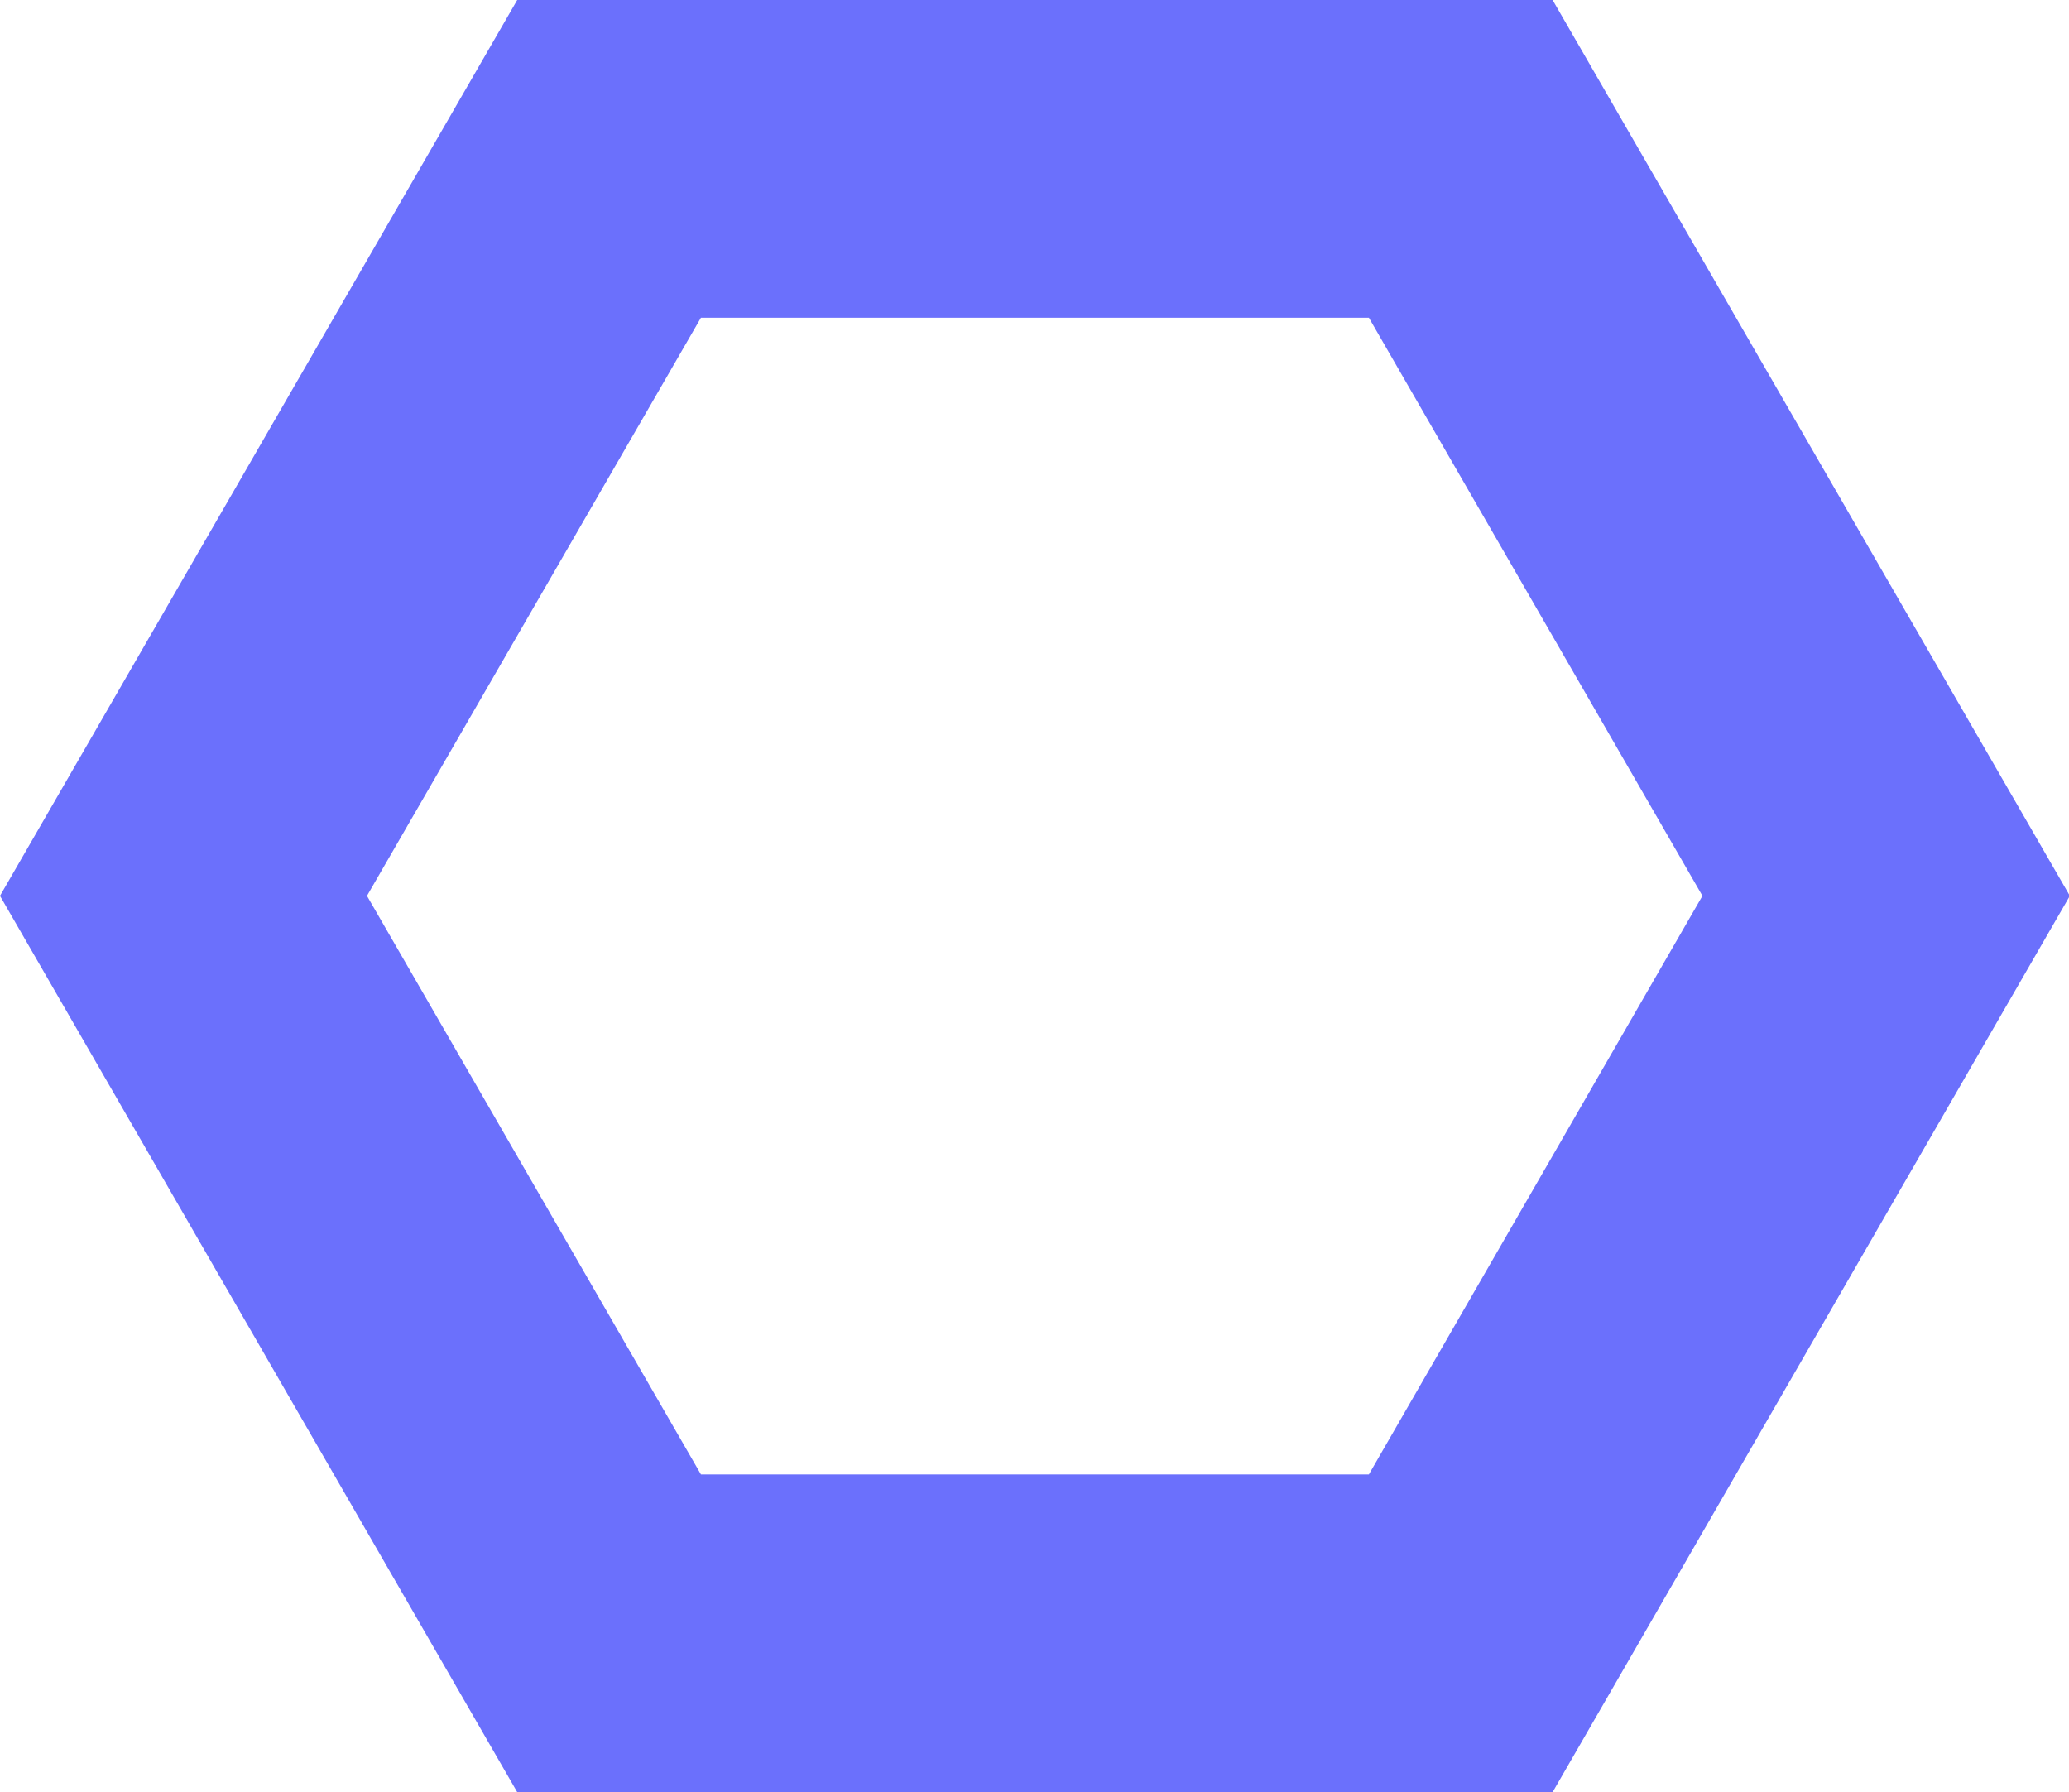 <svg xmlns="http://www.w3.org/2000/svg" width="49.5" height="42.87" viewBox="0 0 49.5 42.87">
<defs>
    <style>
      .cls-1 {
        fill: #6b70fc;
        fill-rule: evenodd;
      }
    </style>
  </defs>
  <path id="Polygon_Hole" data-name="Polygon Hole" class="cls-1" d="M1255.06,2863.59l12.38-21.44h24.76l12.38,21.44-12.38,21.45h-24.76Zm8.78,0,7.99-13.83h15.98l7.98,13.83-7.98,13.84h-15.98Z" transform="translate(-1255.06 -2842.16)"/>
</svg>
